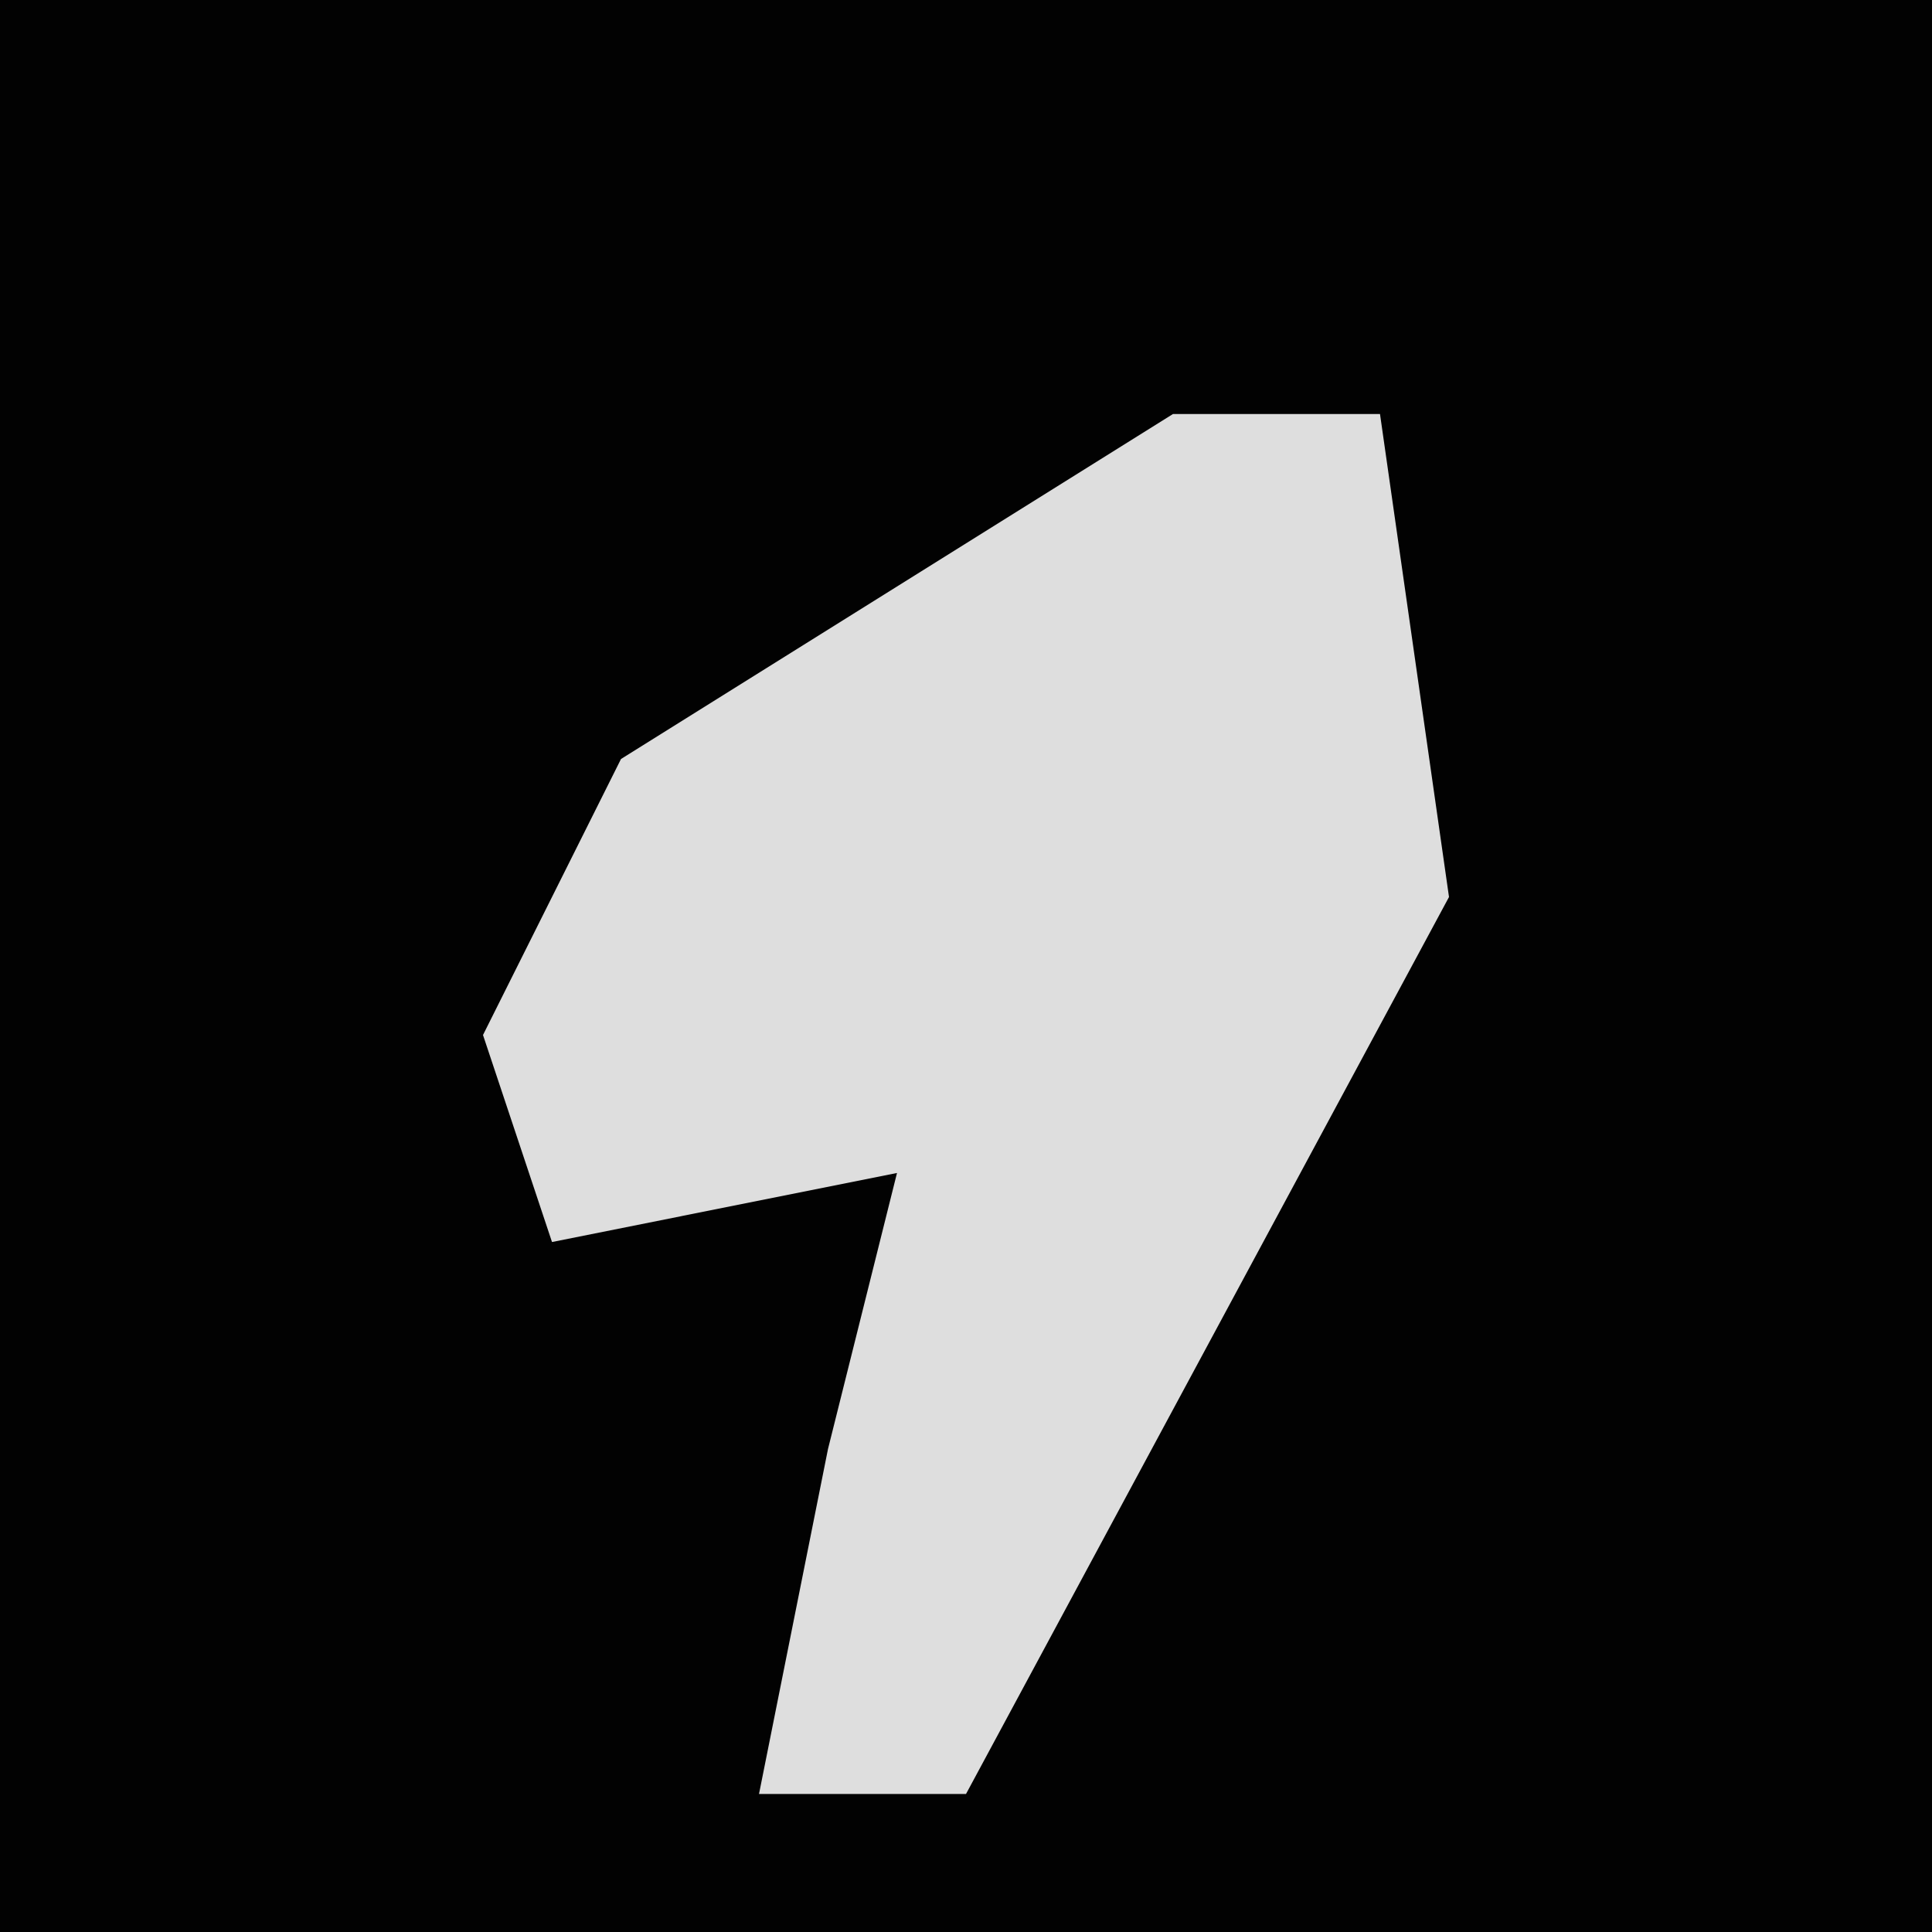 <?xml version="1.0" encoding="UTF-8"?>
<svg version="1.1" xmlns="http://www.w3.org/2000/svg" width="28" height="28">
<path d="M0,0 L28,0 L28,28 L0,28 Z " fill="#020202" transform="translate(0,0)"/>
<path d="M0,0 L3,0 L4,7 L-3,20 L-6,20 L-5,15 L-4,11 L-9,12 L-10,9 L-8,5 Z " fill="#DEDEDE" transform="translate(17,6)"/>
</svg>

